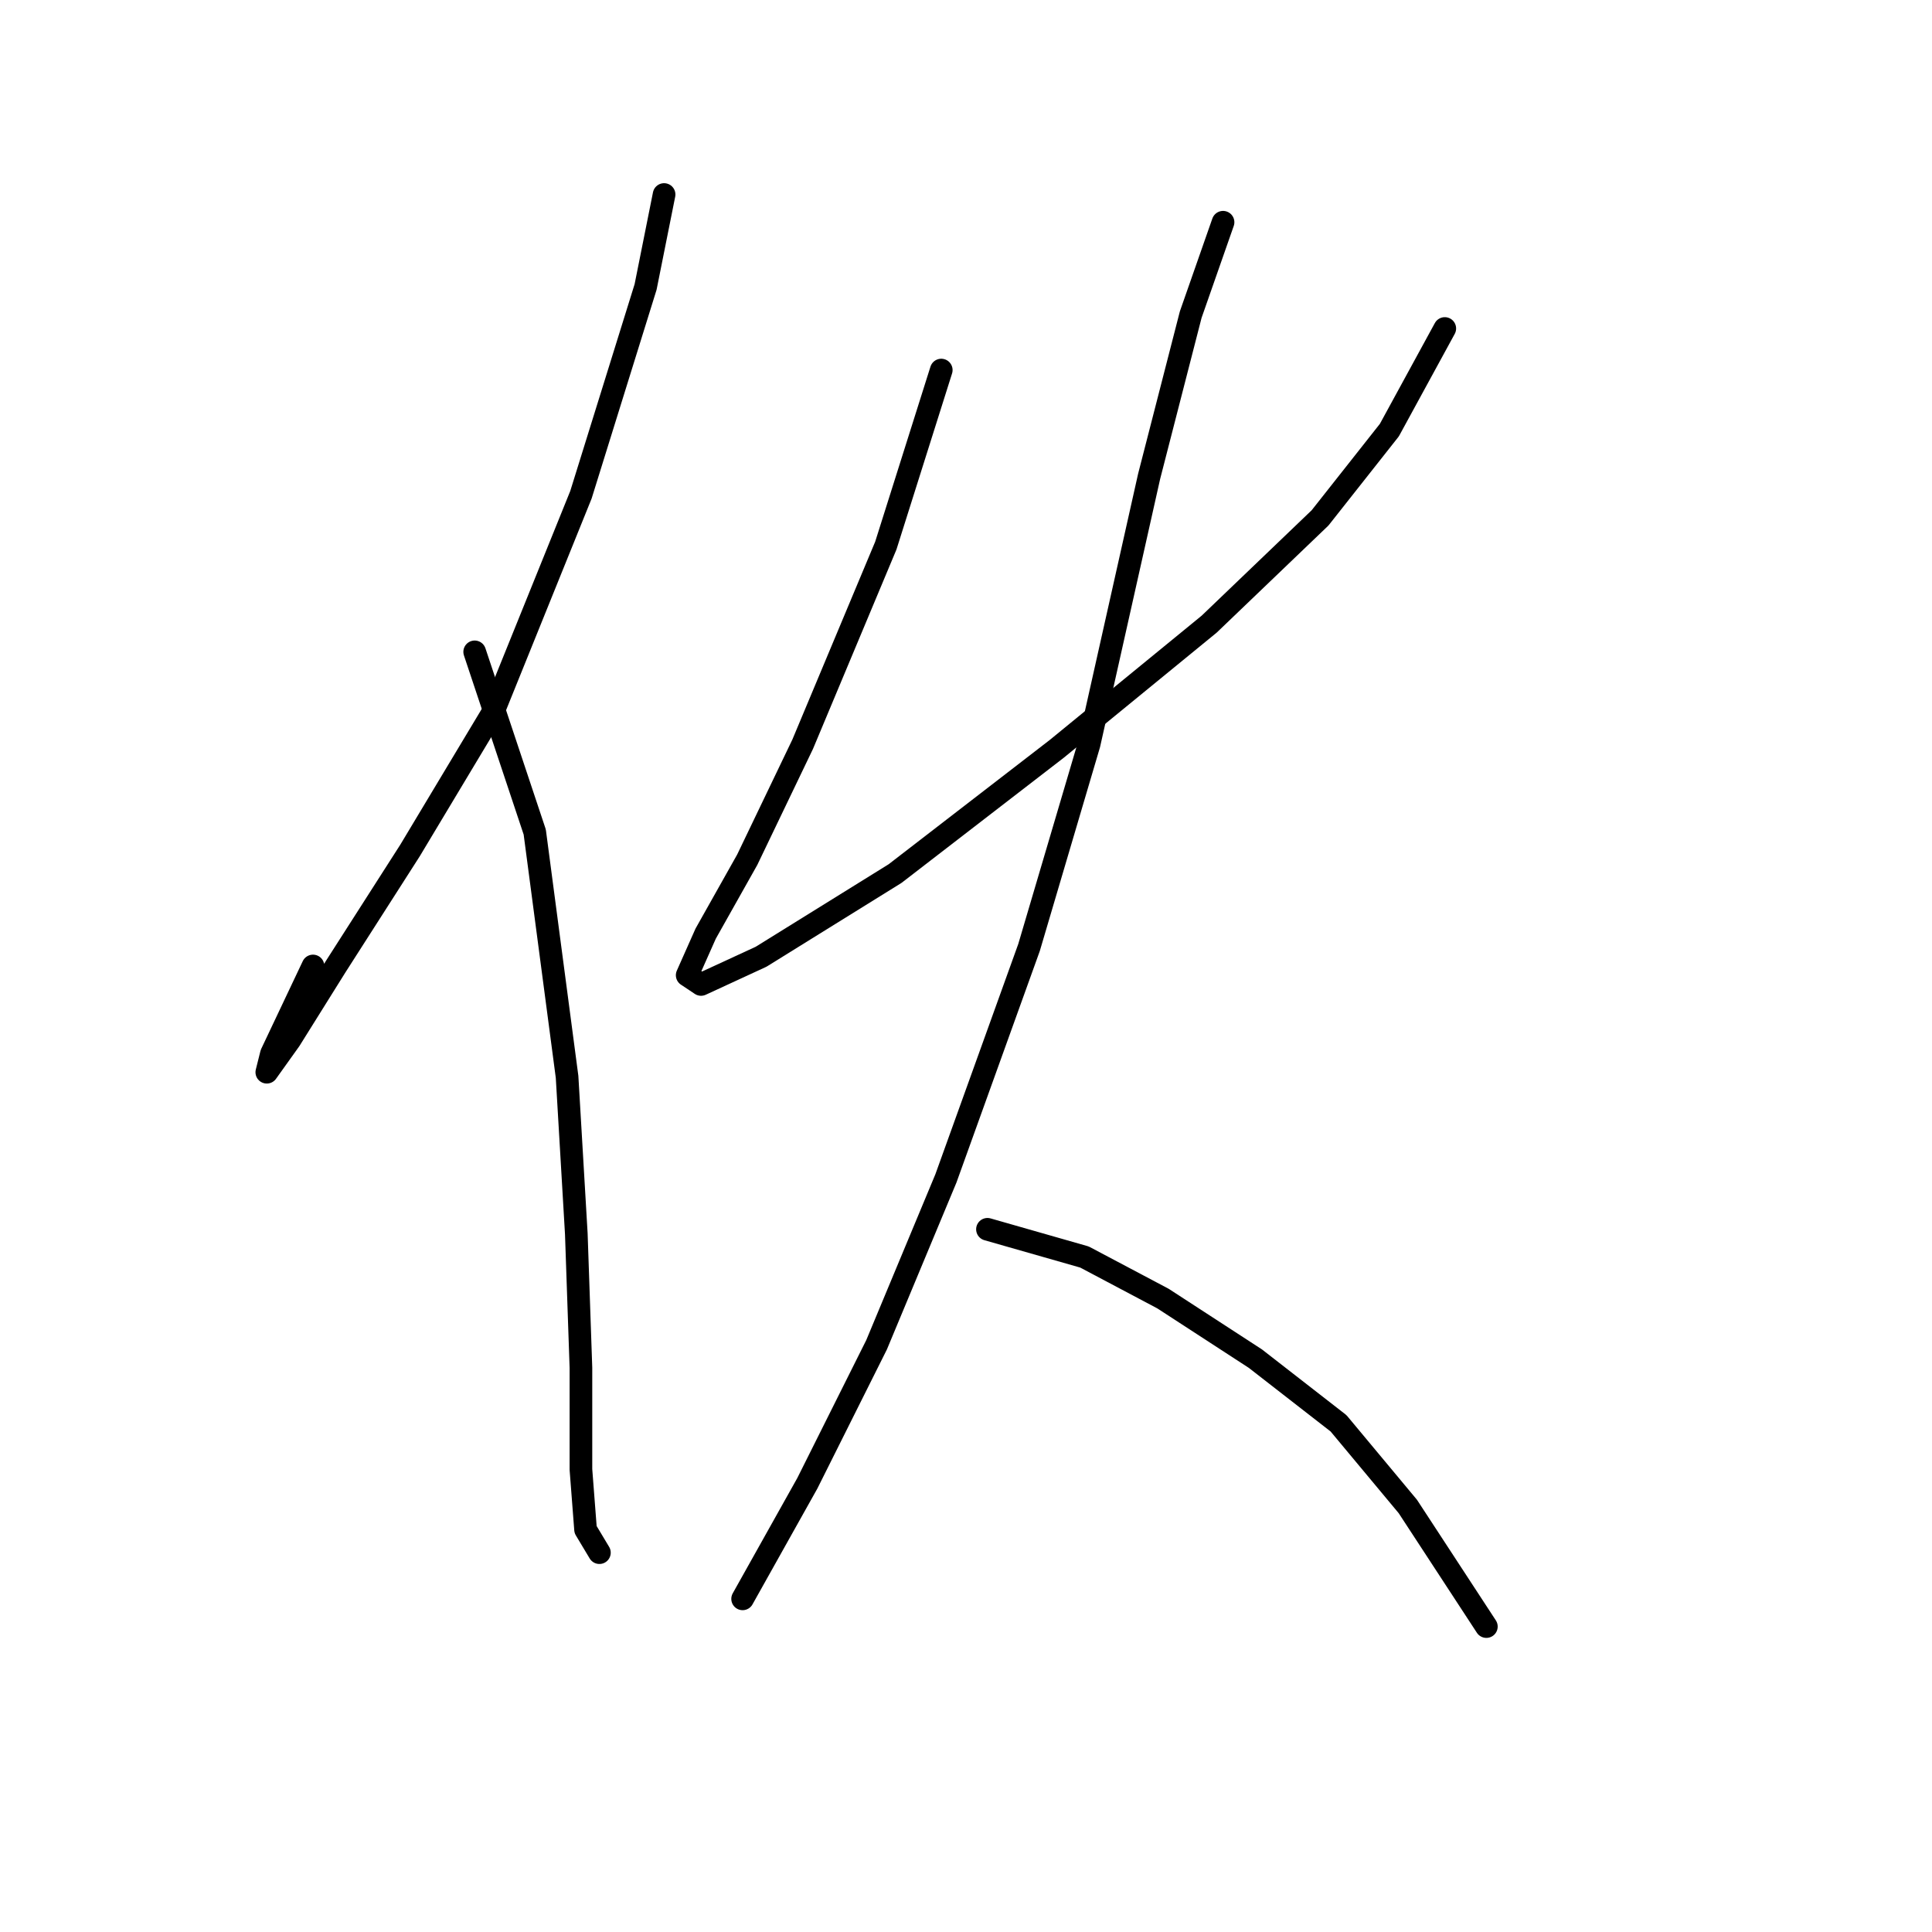 <?xml version="1.0" standalone="no"?>
    <svg width="256" height="256" xmlns="http://www.w3.org/2000/svg" version="1.1">
    <polyline stroke="black" stroke-width="3" stroke-linecap="round" fill="transparent" stroke-linejoin="round" points="87.995 25.774 85.546 38.017 76.977 65.562 65.347 94.331 54.329 112.695 44.535 127.997 38.414 137.791 35.353 142.076 35.965 139.628 41.474 127.997 41.474 127.997 " />
        <polyline stroke="black" stroke-width="3" stroke-linecap="round" fill="transparent" stroke-linejoin="round" points="62.898 86.374 70.856 110.246 75.14 142.688 76.365 163.5 76.977 181.251 76.977 194.718 77.589 202.675 79.425 205.736 79.425 205.736 " />
        <polyline stroke="black" stroke-width="3" stroke-linecap="round" fill="transparent" stroke-linejoin="round" points="124.722 49.035 117.376 72.295 106.358 98.616 99.013 113.919 93.504 123.713 91.055 129.222 92.892 130.446 100.849 126.773 118.6 115.755 140.024 99.228 160.224 82.701 174.915 68.622 184.097 56.992 191.442 43.526 191.442 43.526 " />
        <polyline stroke="black" stroke-width="3" stroke-linecap="round" fill="transparent" stroke-linejoin="round" points="162.061 29.447 157.776 41.689 152.267 63.113 144.309 98.616 136.352 125.549 125.334 156.155 116.152 178.191 106.97 196.554 98.401 211.857 98.401 211.857 " />
        <polyline stroke="black" stroke-width="3" stroke-linecap="round" fill="transparent" stroke-linejoin="round" points="130.843 162.888 143.697 166.561 154.103 172.07 166.345 180.027 177.363 188.597 186.545 199.615 196.951 215.53 196.951 215.53 " />
        </svg>